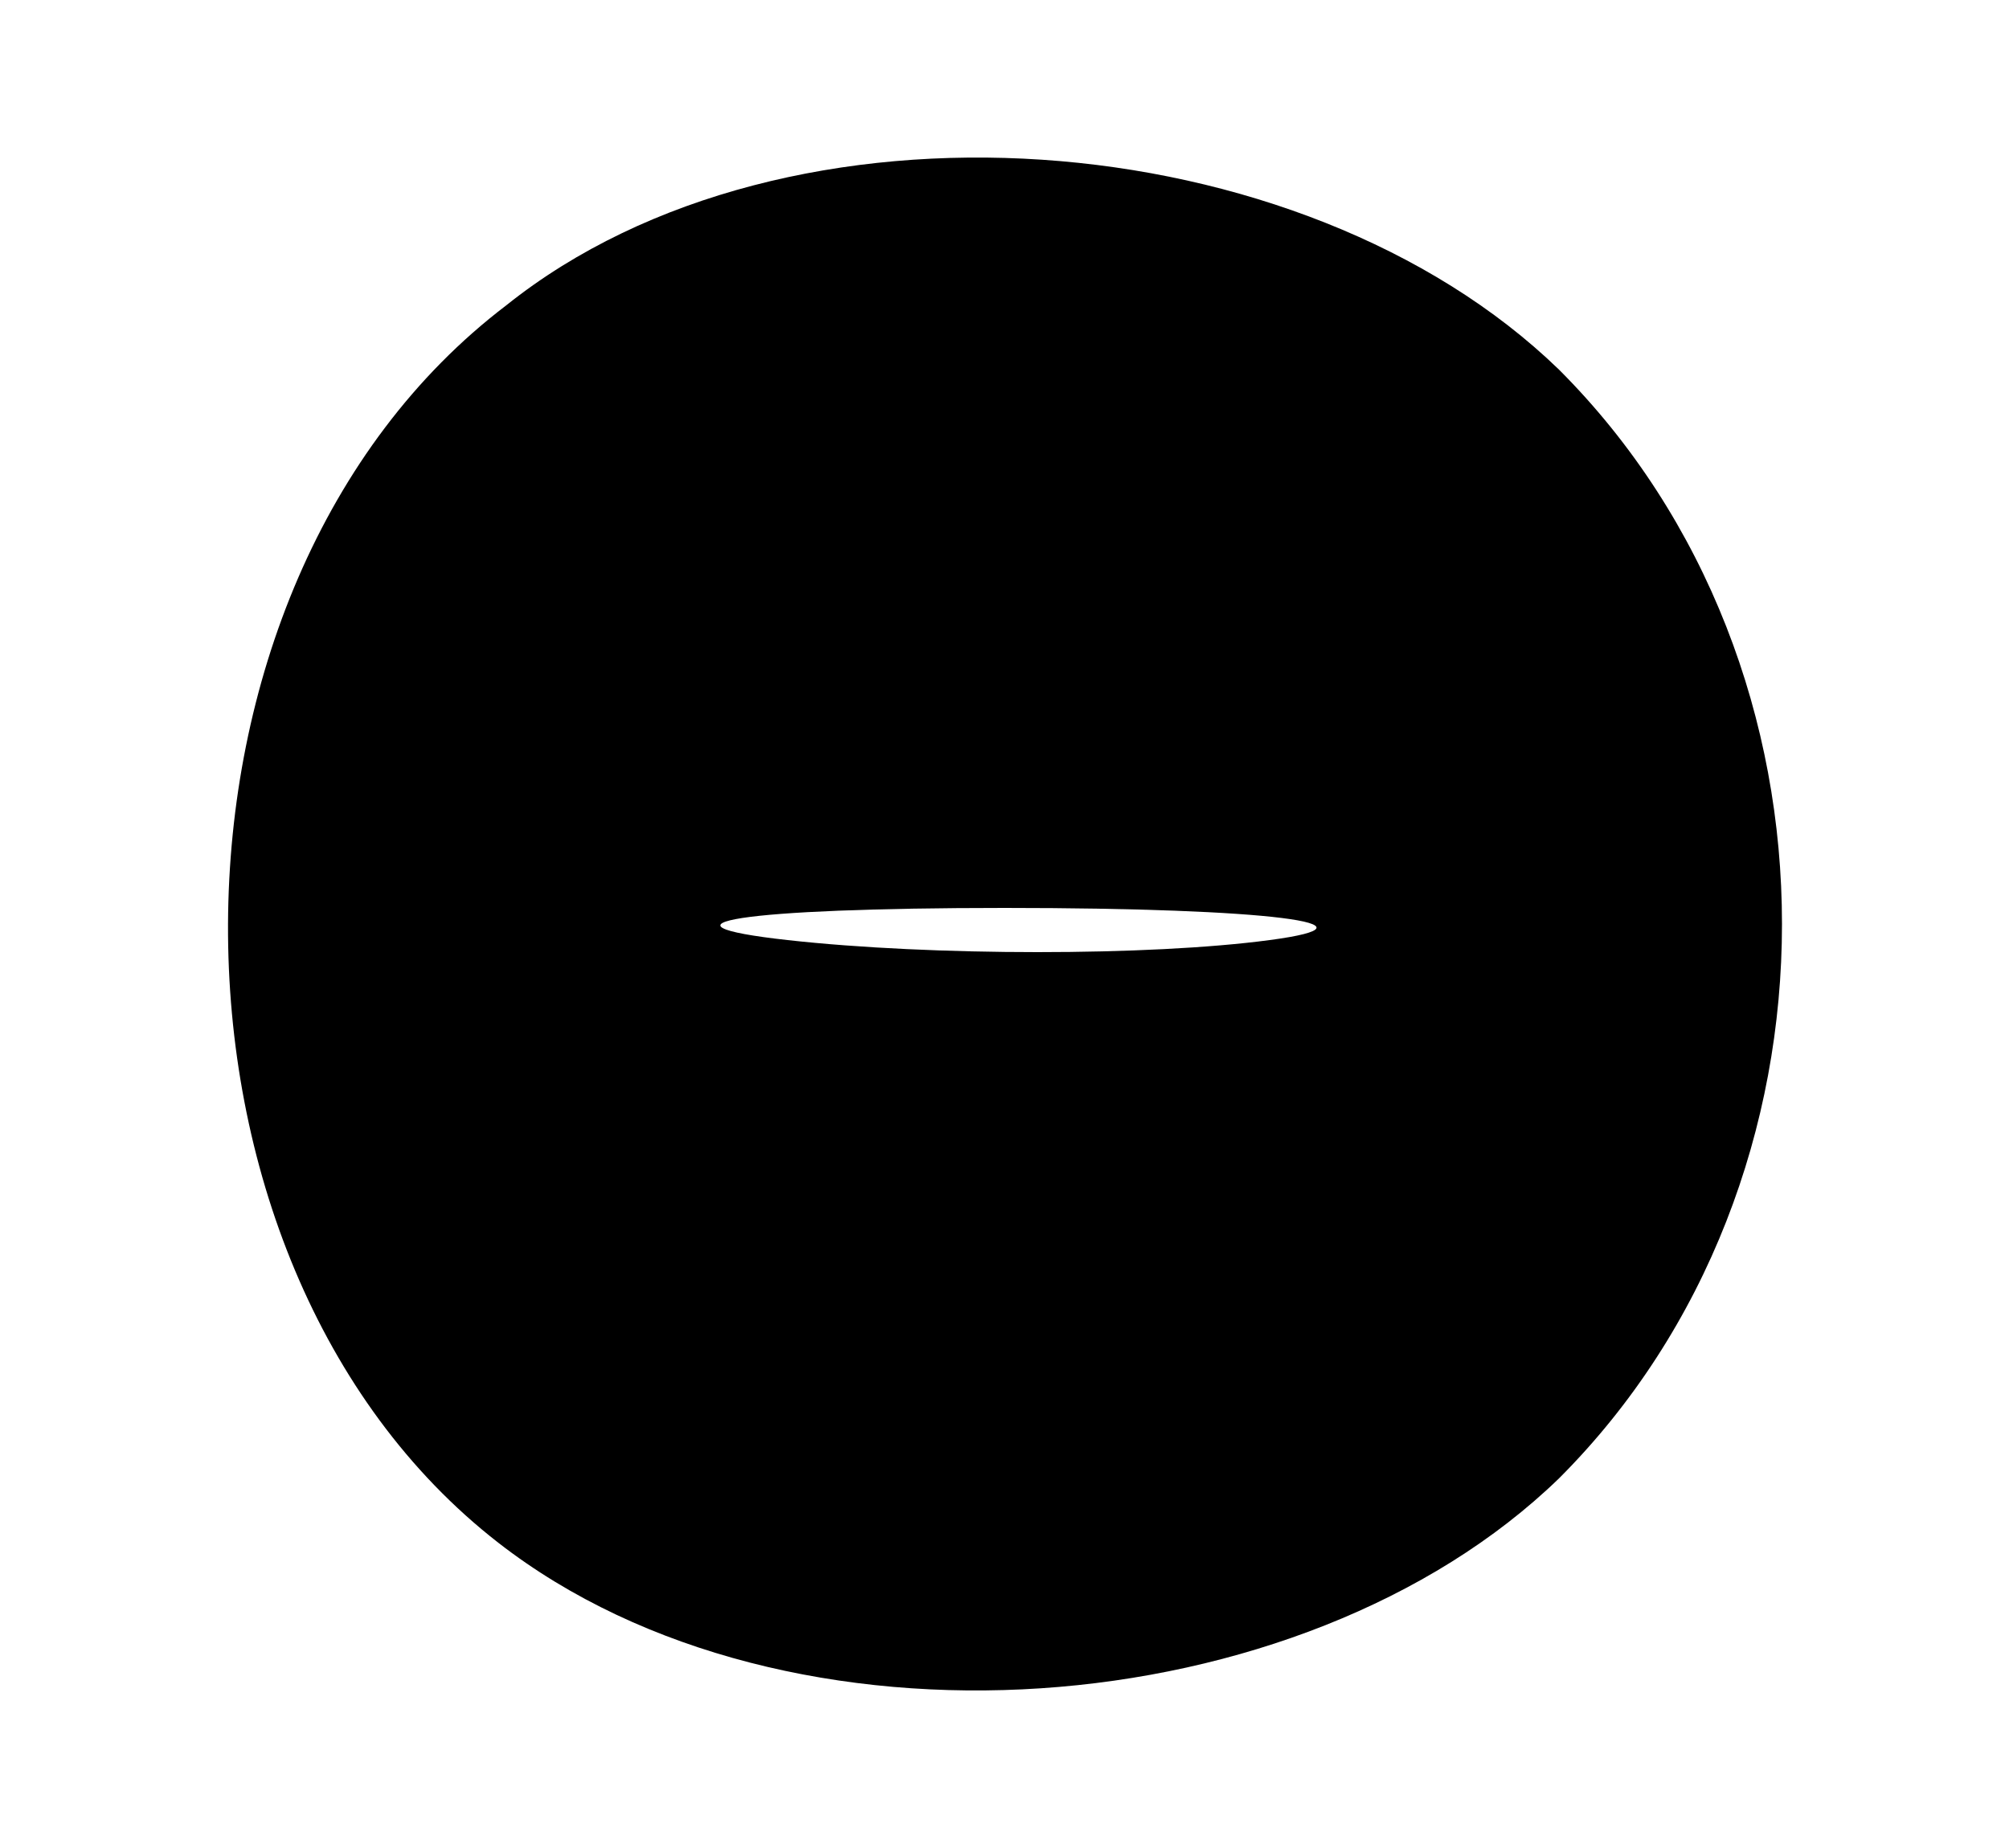 <?xml version="1.0" standalone="no"?>
<!DOCTYPE svg PUBLIC "-//W3C//DTD SVG 20010904//EN"
 "http://www.w3.org/TR/2001/REC-SVG-20010904/DTD/svg10.dtd">
<svg version="1.0" xmlns="http://www.w3.org/2000/svg"
 width="25pt" height="23pt" viewBox="0 0 25 23"
 preserveAspectRatio="xMidYMid meet">

<g transform="translate(0,23) scale(0.1,-0.1)"
fill="#000000" stroke="none">
<path d="M63 192 c-46 -35 -46 -119 -1 -154 36 -28 100 -23 132 8 37 37 37
101 0 138 -32 31 -96 36 -131 8z m95 -79 c-15 -2 -42 -2 -60 0 -18 2 -6 4 27
4 33 0 48 -2 33 -4z"/>
</g>
</svg>
